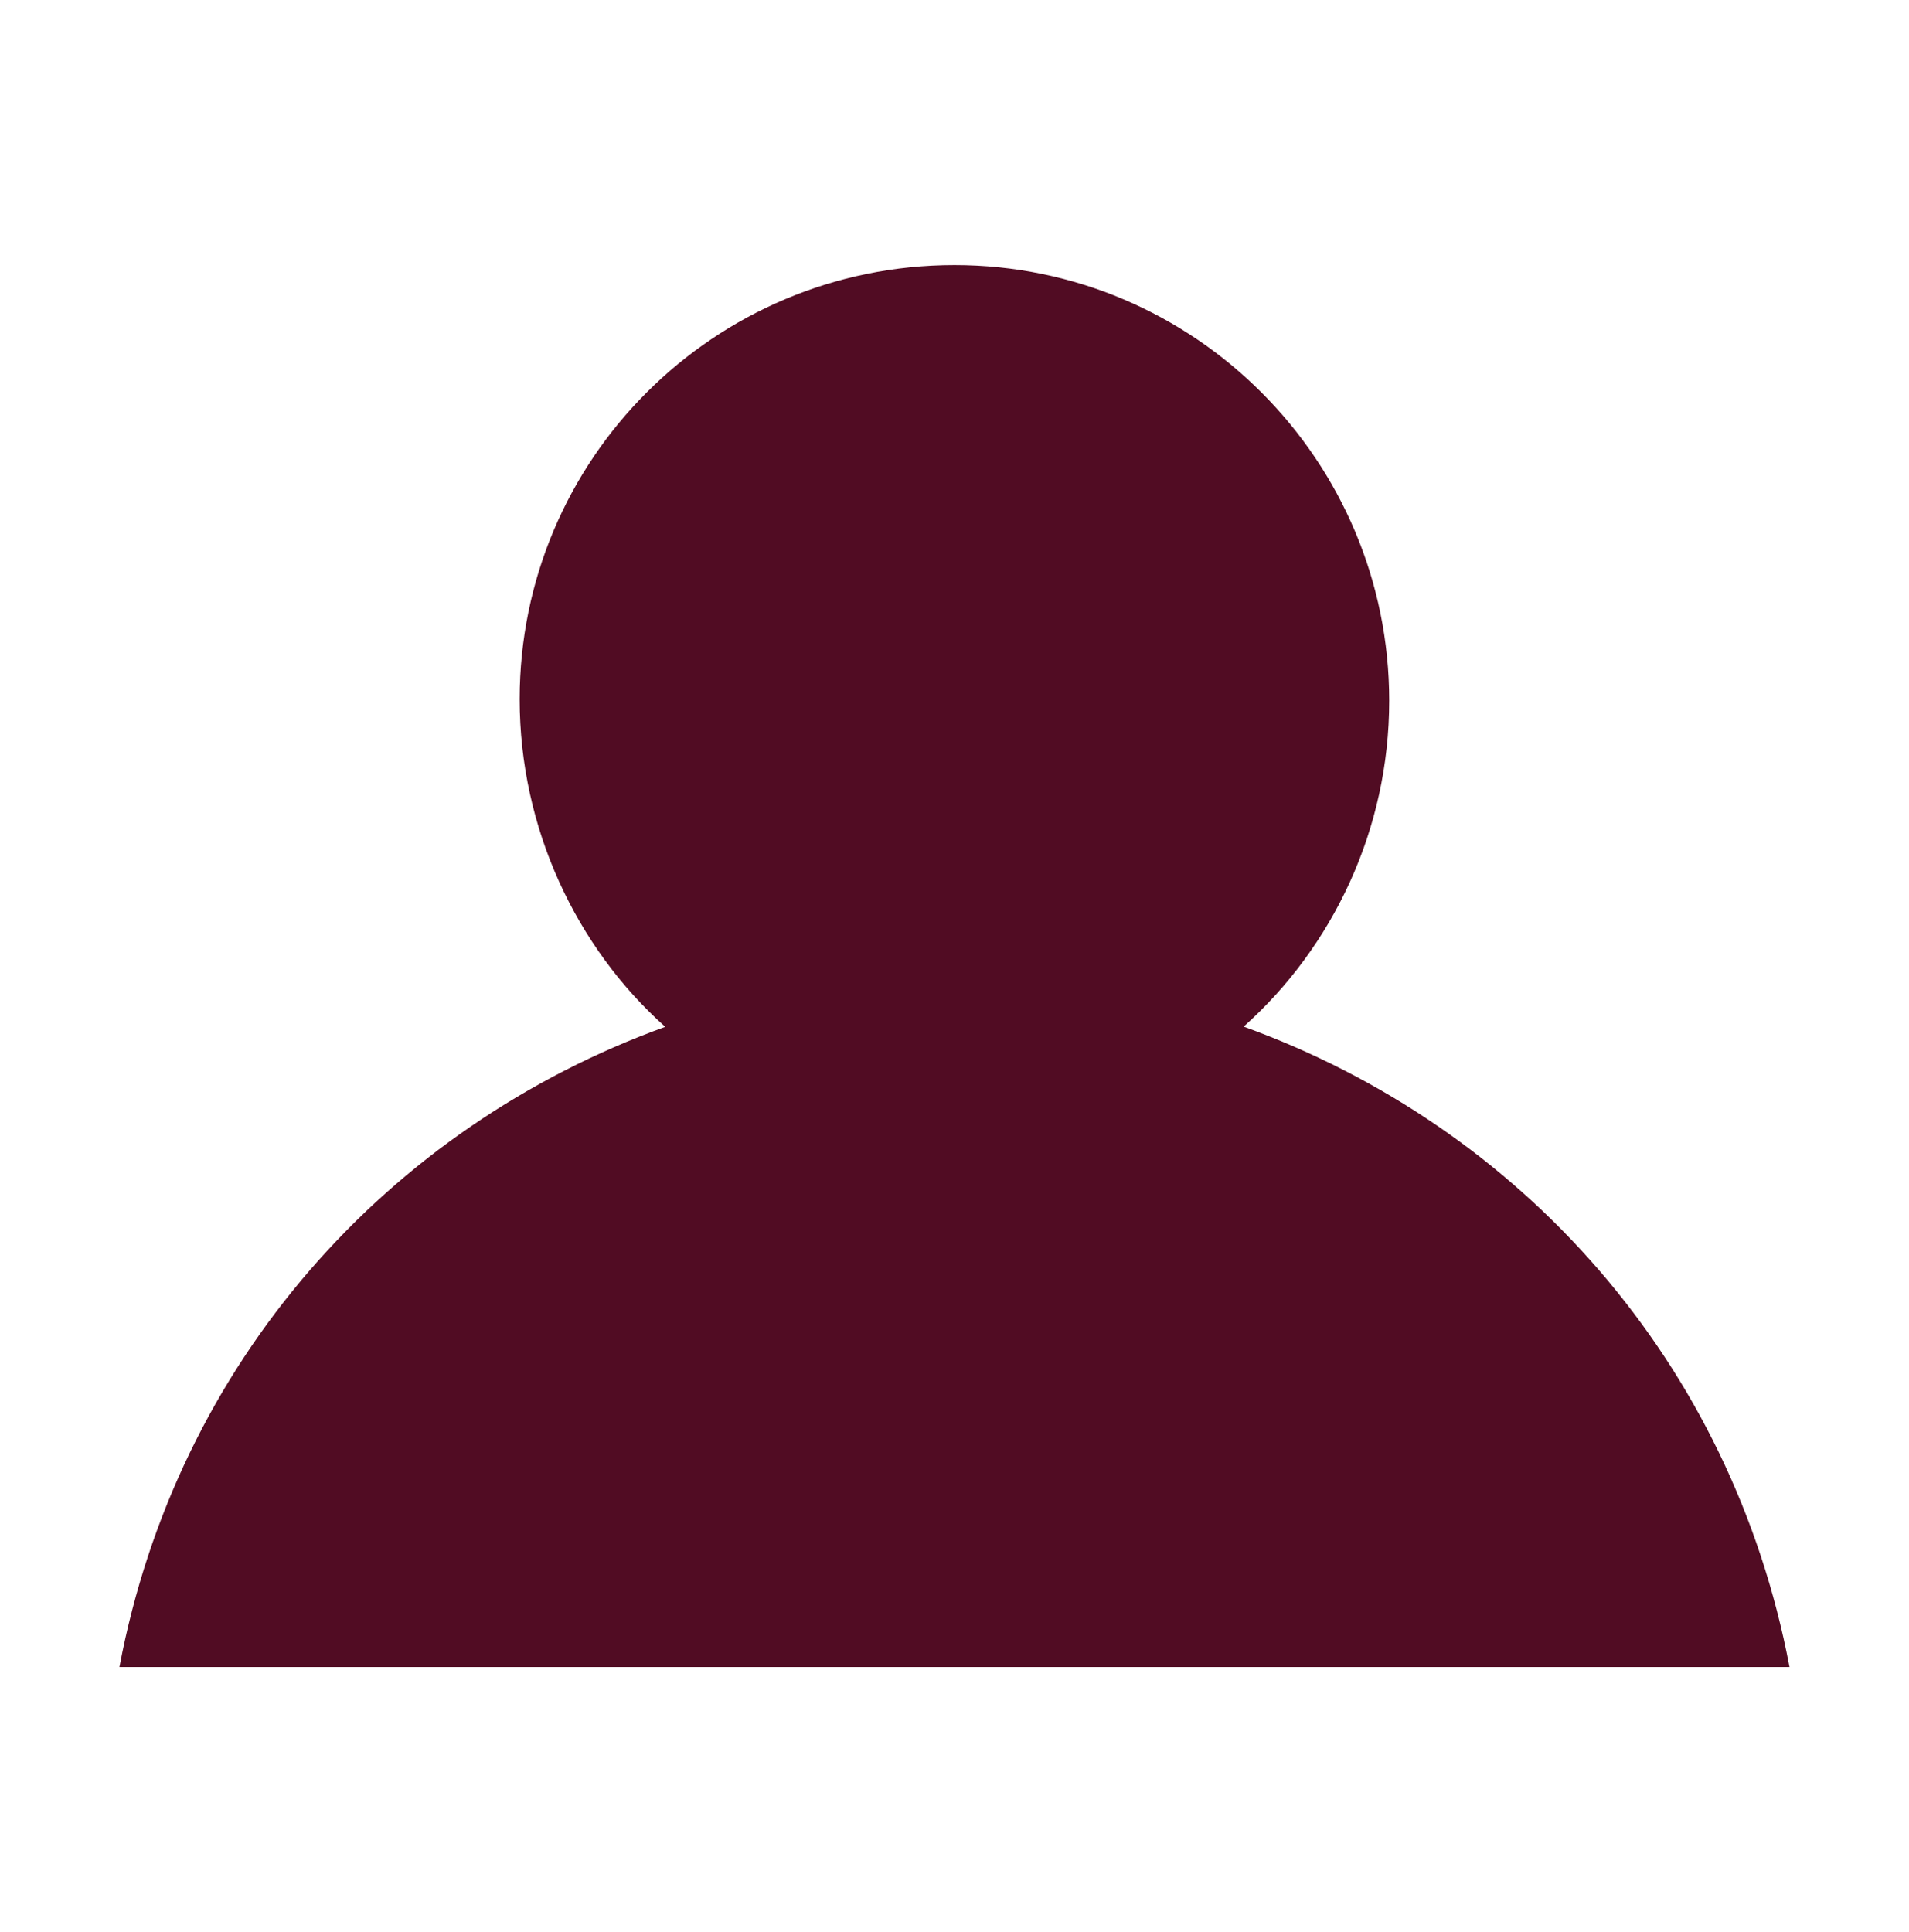 <?xml version="1.0" encoding="utf-8"?>
<!-- Generator: Adobe Illustrator 16.0.0, SVG Export Plug-In . SVG Version: 6.00 Build 0)  -->
<!DOCTYPE svg PUBLIC "-//W3C//DTD SVG 1.1//EN" "http://www.w3.org/Graphics/SVG/1.1/DTD/svg11.dtd">
<svg version="1.1" xmlns="http://www.w3.org/2000/svg" xmlns:xlink="http://www.w3.org/1999/xlink" x="0px" y="0px"
	 width="27.122px" height="27.448px" viewBox="0 0 27.122 27.448" enable-background="new 0 0 27.122 27.448" xml:space="preserve">
<g id="IMG" display="none">
</g>
<g id="Plantilla" display="none">
</g>
<g id="Marcos">
</g>
<g id="Imagenes">
</g>
<g id="Marcos_cintillos">
</g>
<g id="Publicidad">
</g>
<g id="Logo">
	<g id="Insignia_1_-_Roja">
	</g>
	<g id="Icono_2_-_Comentarios1">
	</g>
</g>
<g id="Botones">
	<g id="Viñeta_5_-_Abajo">
	</g>
	<g id="Viñeta_4_-_Siguiente">
	</g>
	<path fill="#510C23" d="M17.669,14.585c1.266-1.131,2.068-2.799,2.068-4.63c0-3.411-2.766-6.189-6.176-6.189
		c-3.412,0-6.178,2.757-6.178,6.168c0,1.831,0.803,3.524,2.068,4.654c-3.943,1.427-6.936,4.762-7.754,9.095h23.727
		C24.603,19.351,21.612,16.011,17.669,14.585z"/>
</g>
<g id="TXT">
</g>
<g id="Guia" display="none">
</g>
</svg>
